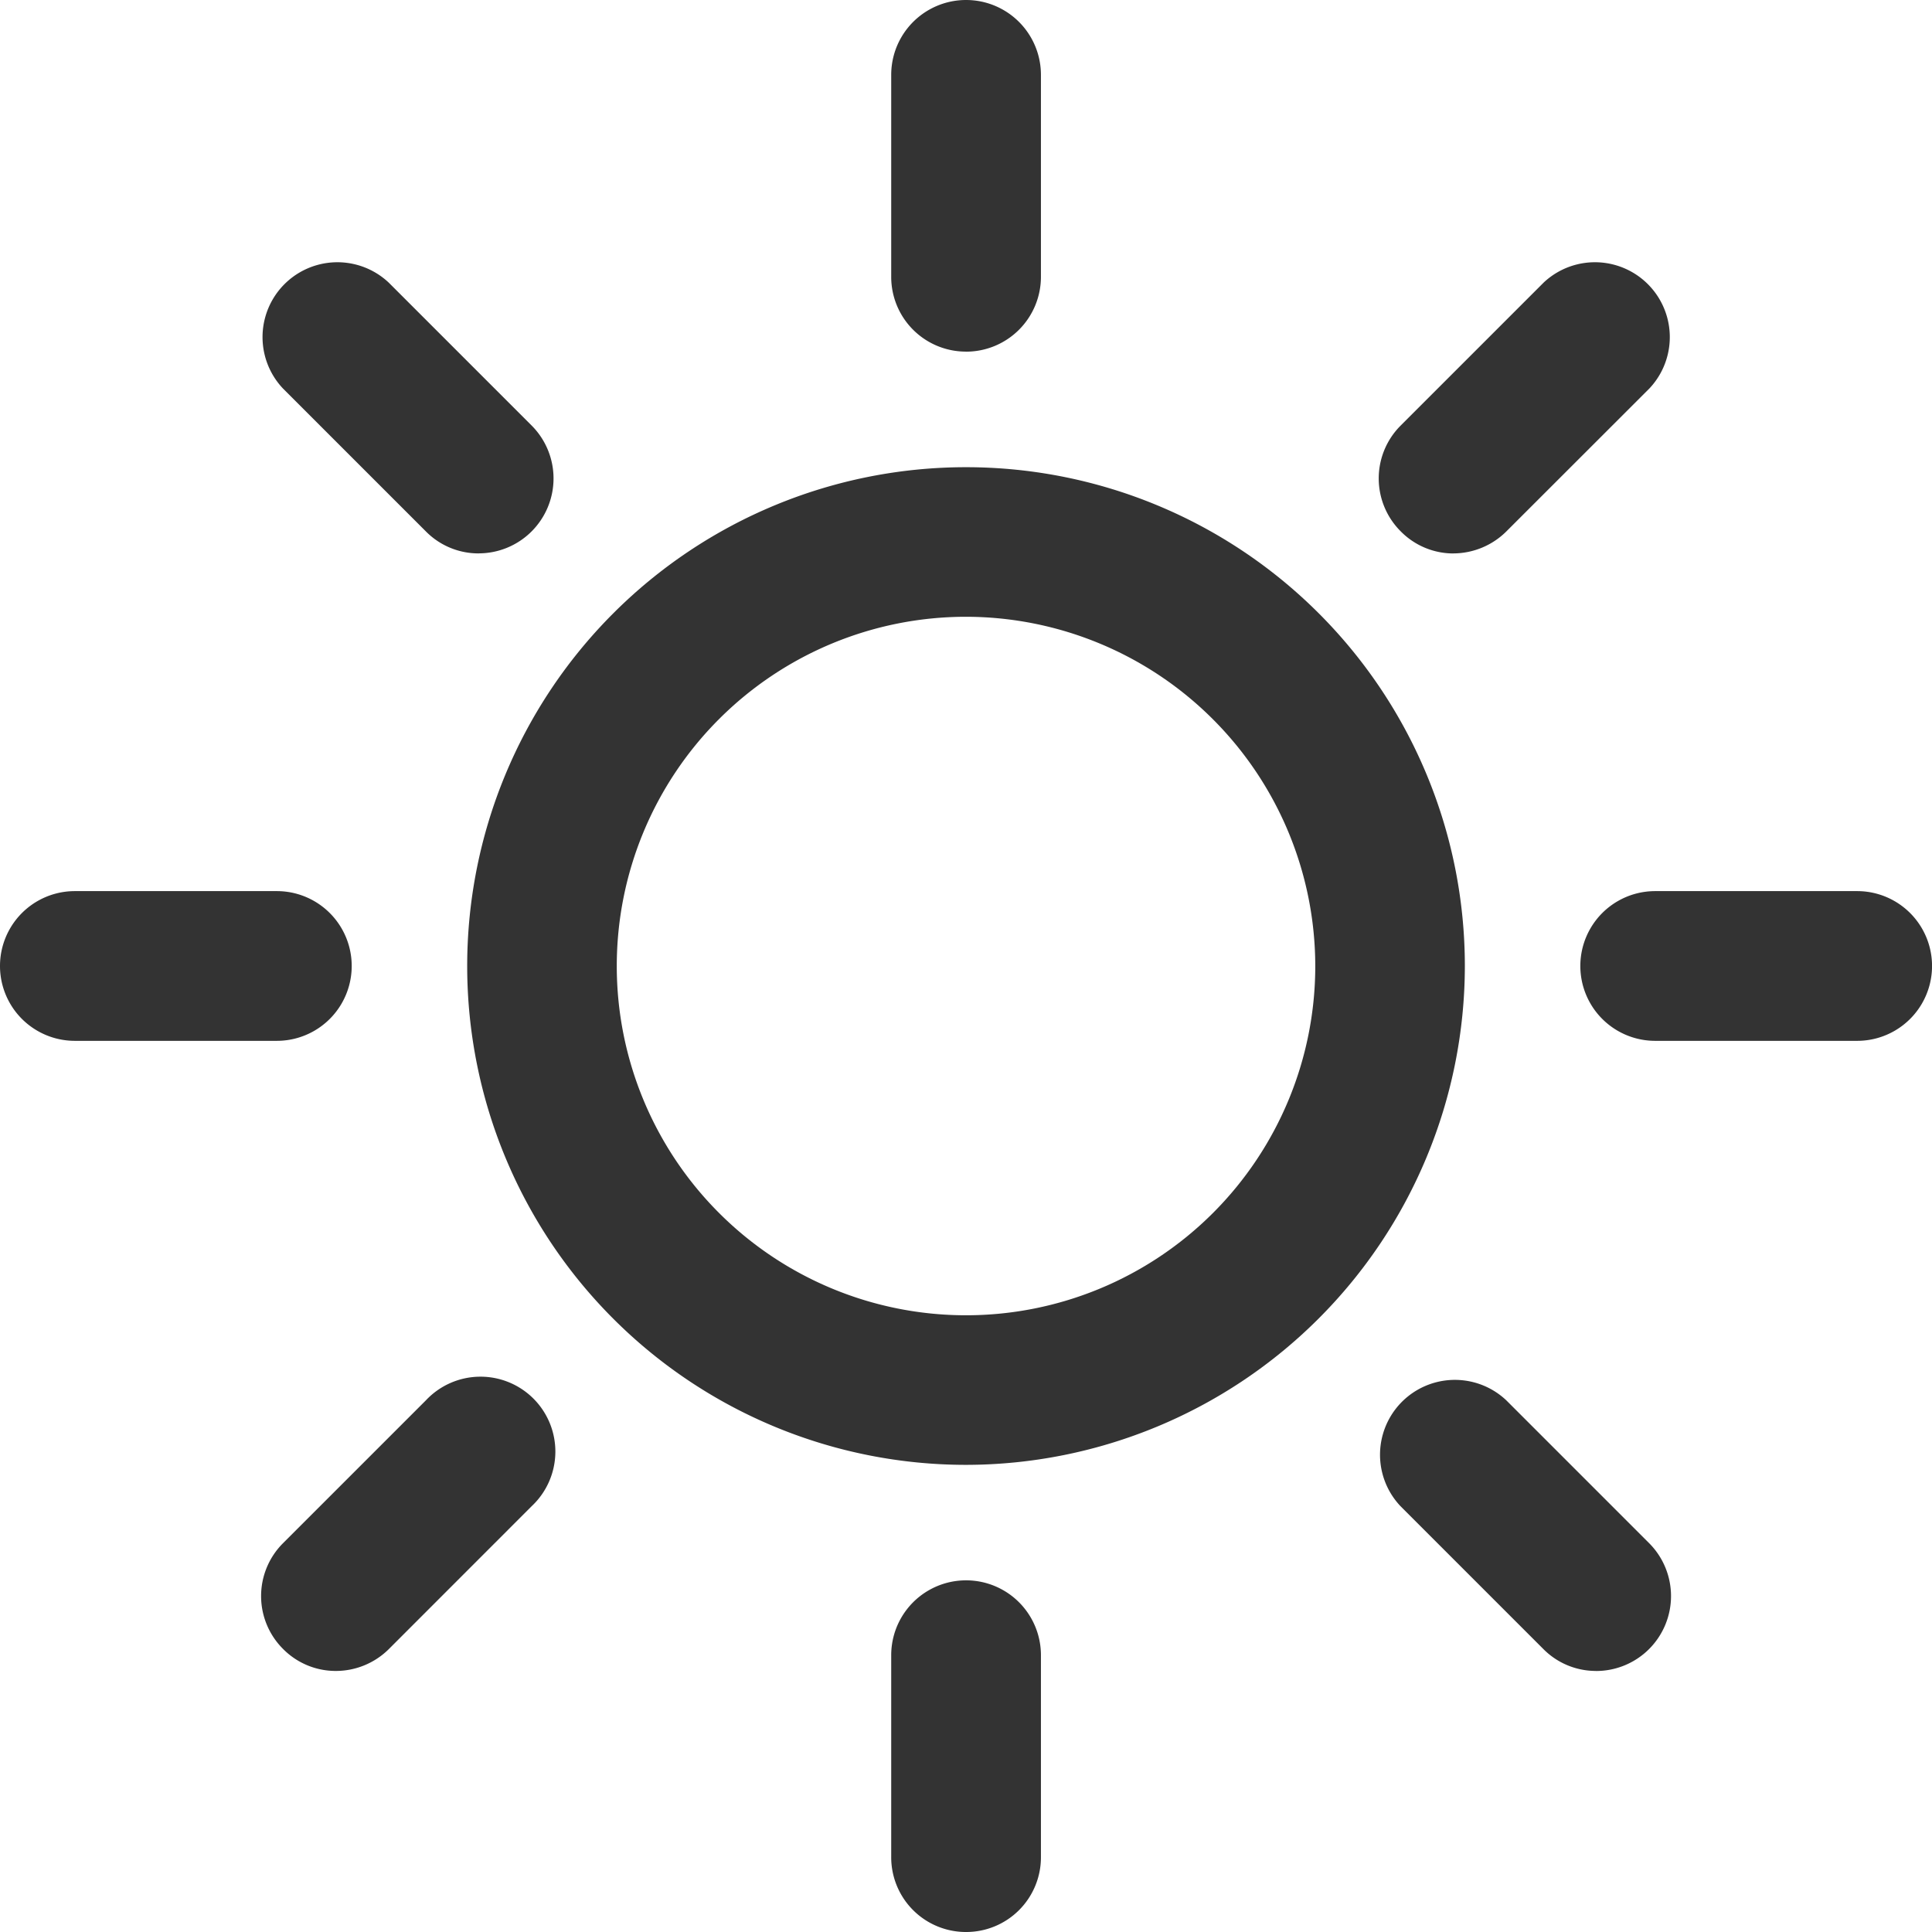 <?xml version="1.0" standalone="no"?><!DOCTYPE svg PUBLIC "-//W3C//DTD SVG 1.1//EN" "http://www.w3.org/Graphics/SVG/1.1/DTD/svg11.dtd"><svg class="icon" width="200px" height="200.00px" viewBox="0 0 1024 1024" version="1.1" xmlns="http://www.w3.org/2000/svg"><path fill="#333333" d="M512.012 776.403A264.39 264.39 0 1 1 776.402 512.013 264.671 264.671 0 0 1 512.012 776.403z m0-449.499A185.109 185.109 0 1 0 697.121 512.013 185.339 185.339 0 0 0 512.012 326.904z m0-140.541a39.602 39.602 0 0 1-39.653-39.653V39.679a39.679 39.679 0 1 1 79.358 0v107.057A39.679 39.679 0 0 1 512.012 186.389zM253.664 293.319a39.167 39.167 0 0 1-27.98-11.699l-75.748-75.748a39.679 39.679 0 0 1 56.089-56.089l75.748 75.748a39.705 39.705 0 0 1-28.159 67.762zM146.735 551.666H39.678a39.679 39.679 0 1 1 0-79.358h107.057a39.679 39.679 0 1 1 0 79.358z m31.307 333.969a39.167 39.167 0 0 1-28.005-11.648 39.577 39.577 0 0 1 0-56.089l75.748-75.748a39.679 39.679 0 1 1 56.089 56.089l-75.723 75.748a39.833 39.833 0 0 1-28.108 11.648zM512.012 1024a39.602 39.602 0 0 1-39.653-39.653v-107.057a39.679 39.679 0 1 1 79.358 0v107.057A39.602 39.602 0 0 1 512.012 1024z m333.969-138.364a39.167 39.167 0 0 1-28.006-11.648l-75.748-75.748a39.679 39.679 0 0 1 56.089-56.089l75.748 75.748a39.705 39.705 0 0 1-28.159 67.762z m138.364-333.969h-107.057a39.679 39.679 0 1 1 0-79.358h107.057a39.679 39.679 0 1 1 0 79.358zM770.335 293.343A39.167 39.167 0 0 1 742.406 281.619a39.577 39.577 0 0 1 0-56.089l75.748-75.748a39.679 39.679 0 0 1 56.089 56.089l-75.8 75.748a40.012 40.012 0 0 1-28.107 11.7z"  /></svg>